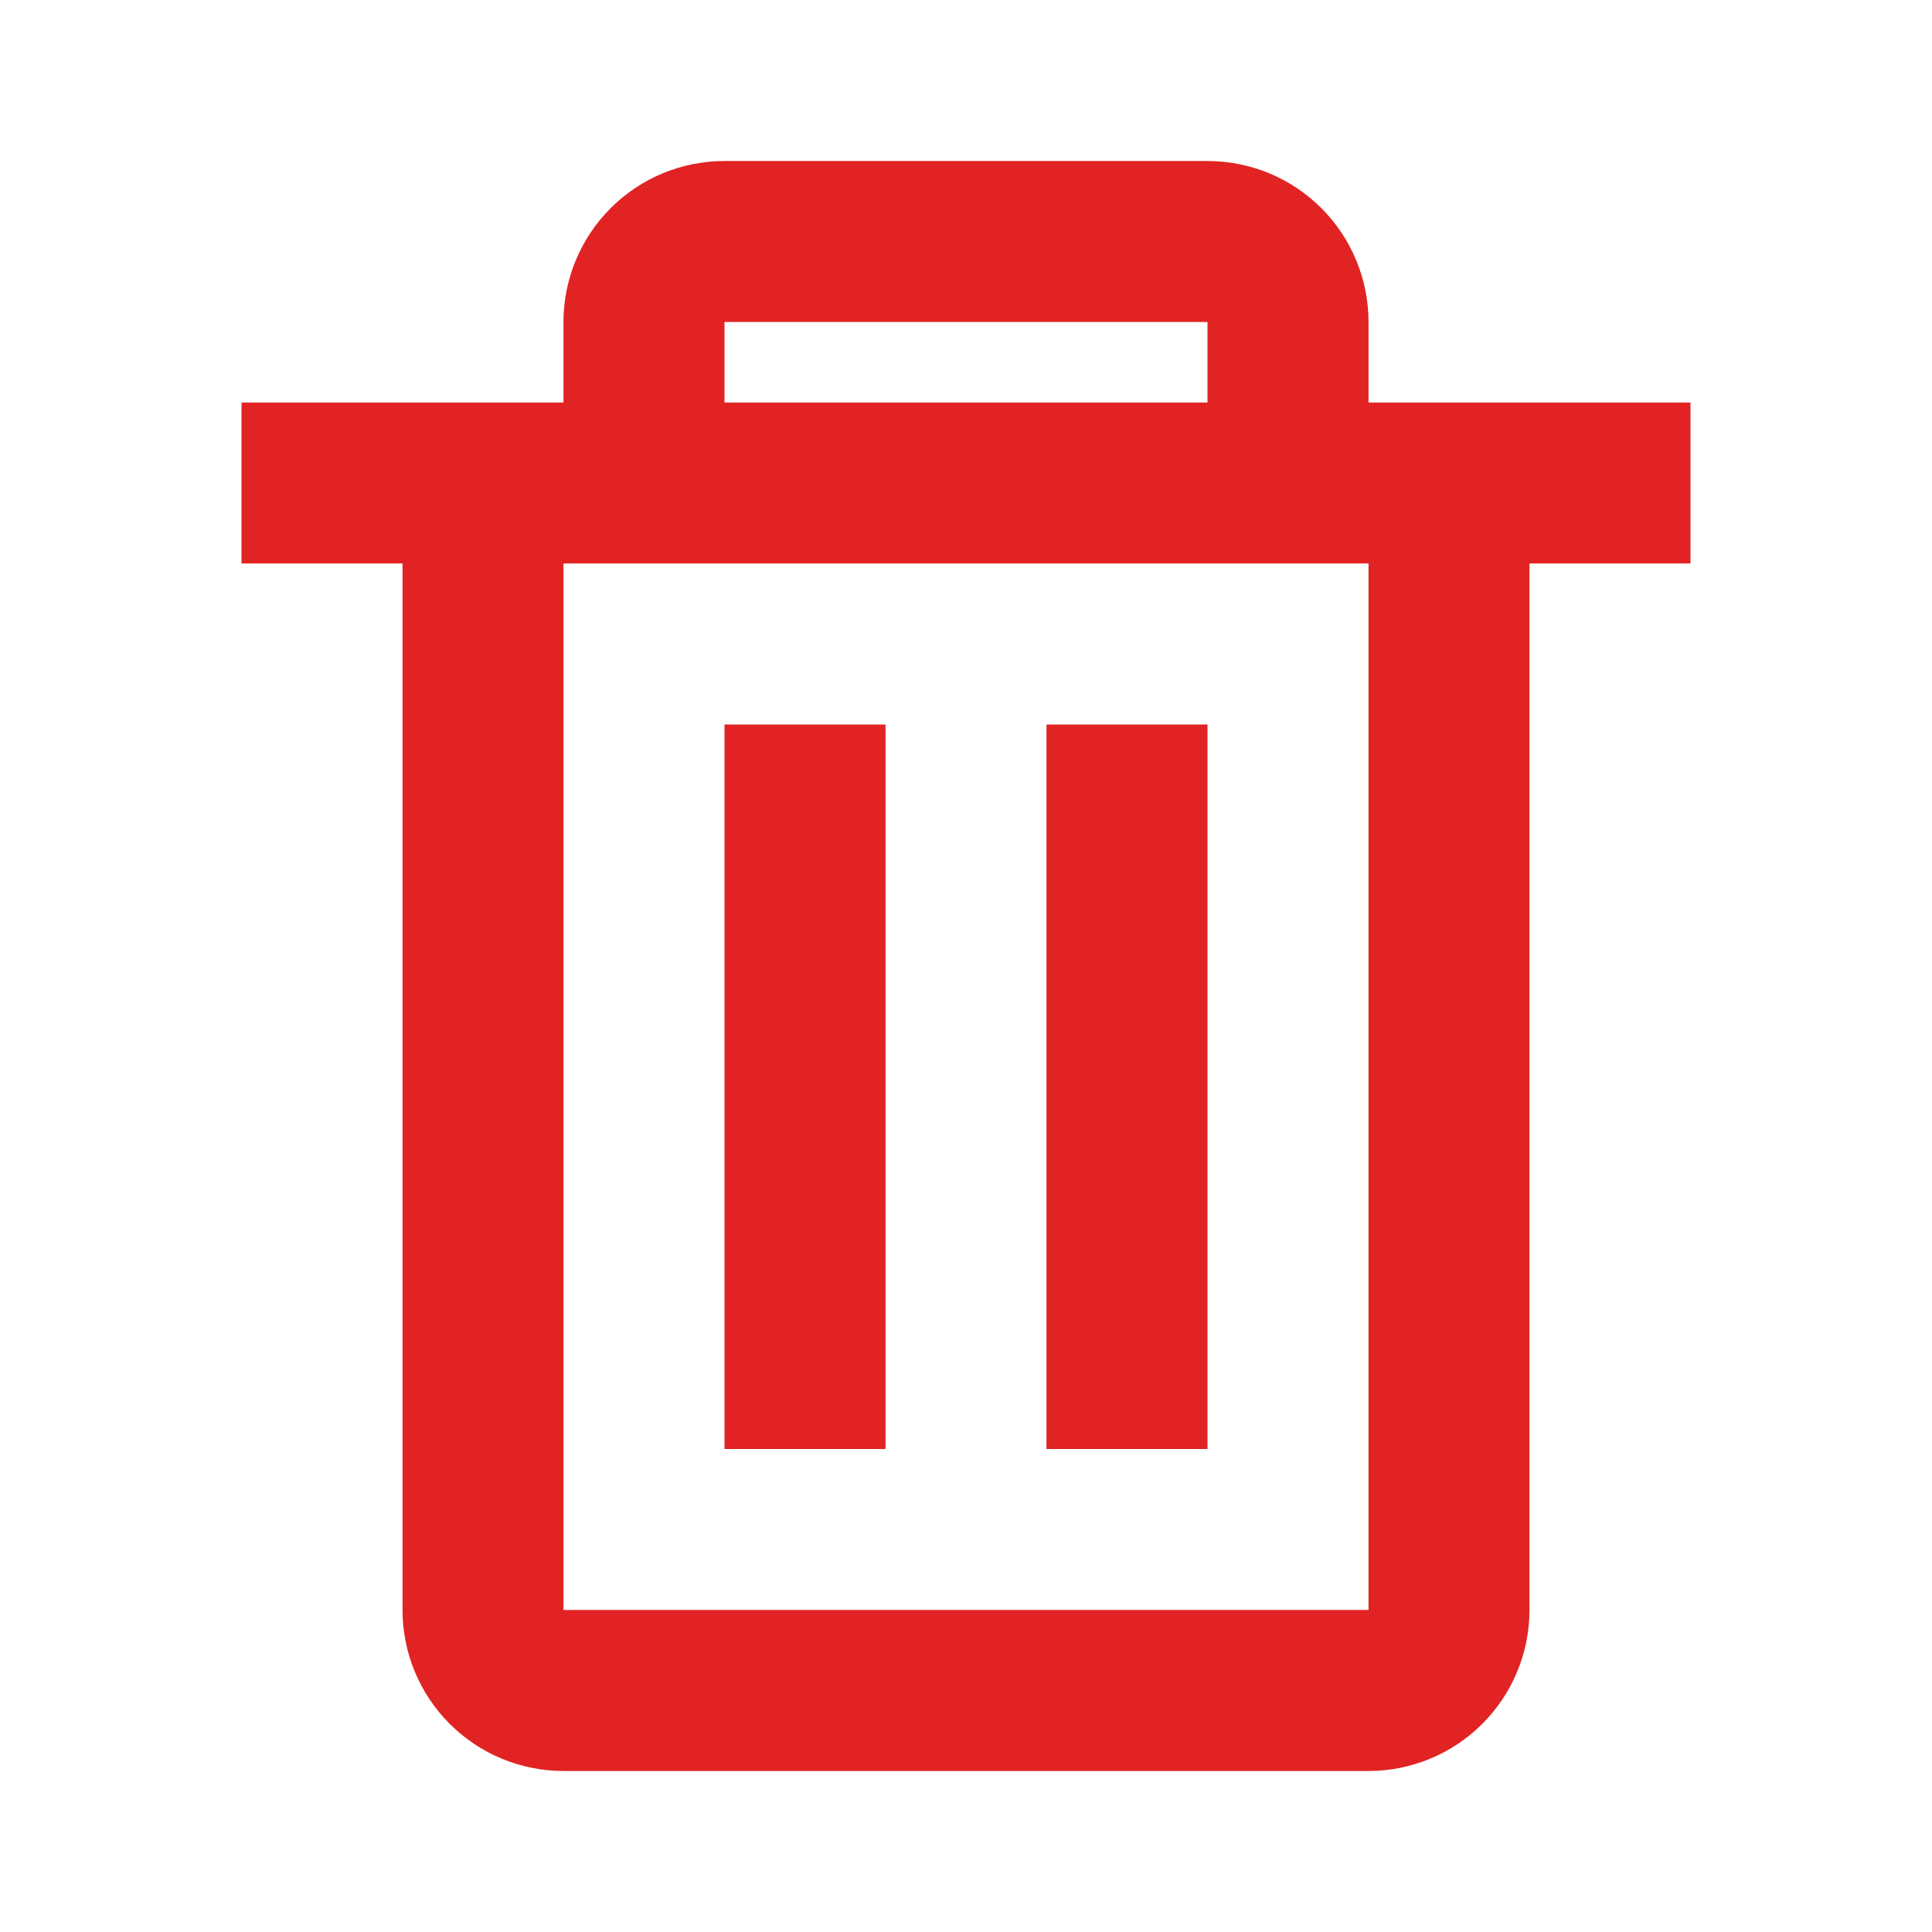 <svg width="32" height="32" viewBox="0 0 32 32" fill="none" xmlns="http://www.w3.org/2000/svg">
<path d="M22.667 29.333H9.333C8.626 29.333 7.948 29.052 7.448 28.552C6.948 28.052 6.667 27.374 6.667 26.666V9.333H4V6.667H9.333V5.333C9.333 4.626 9.614 3.948 10.114 3.448C10.614 2.947 11.293 2.667 12 2.667H20C20.707 2.667 21.386 2.947 21.886 3.448C22.386 3.948 22.667 4.626 22.667 5.333V6.667H28V9.333H25.333V26.666C25.333 27.374 25.052 28.052 24.552 28.552C24.052 29.052 23.374 29.333 22.667 29.333ZM9.333 9.333V26.666H22.667V9.333H9.333ZM12 5.333V6.667H20V5.333H12ZM20 24H17.333V12H20V24ZM14.667 24H12V12H14.667V24Z" fill="#E12323"/>
</svg>
